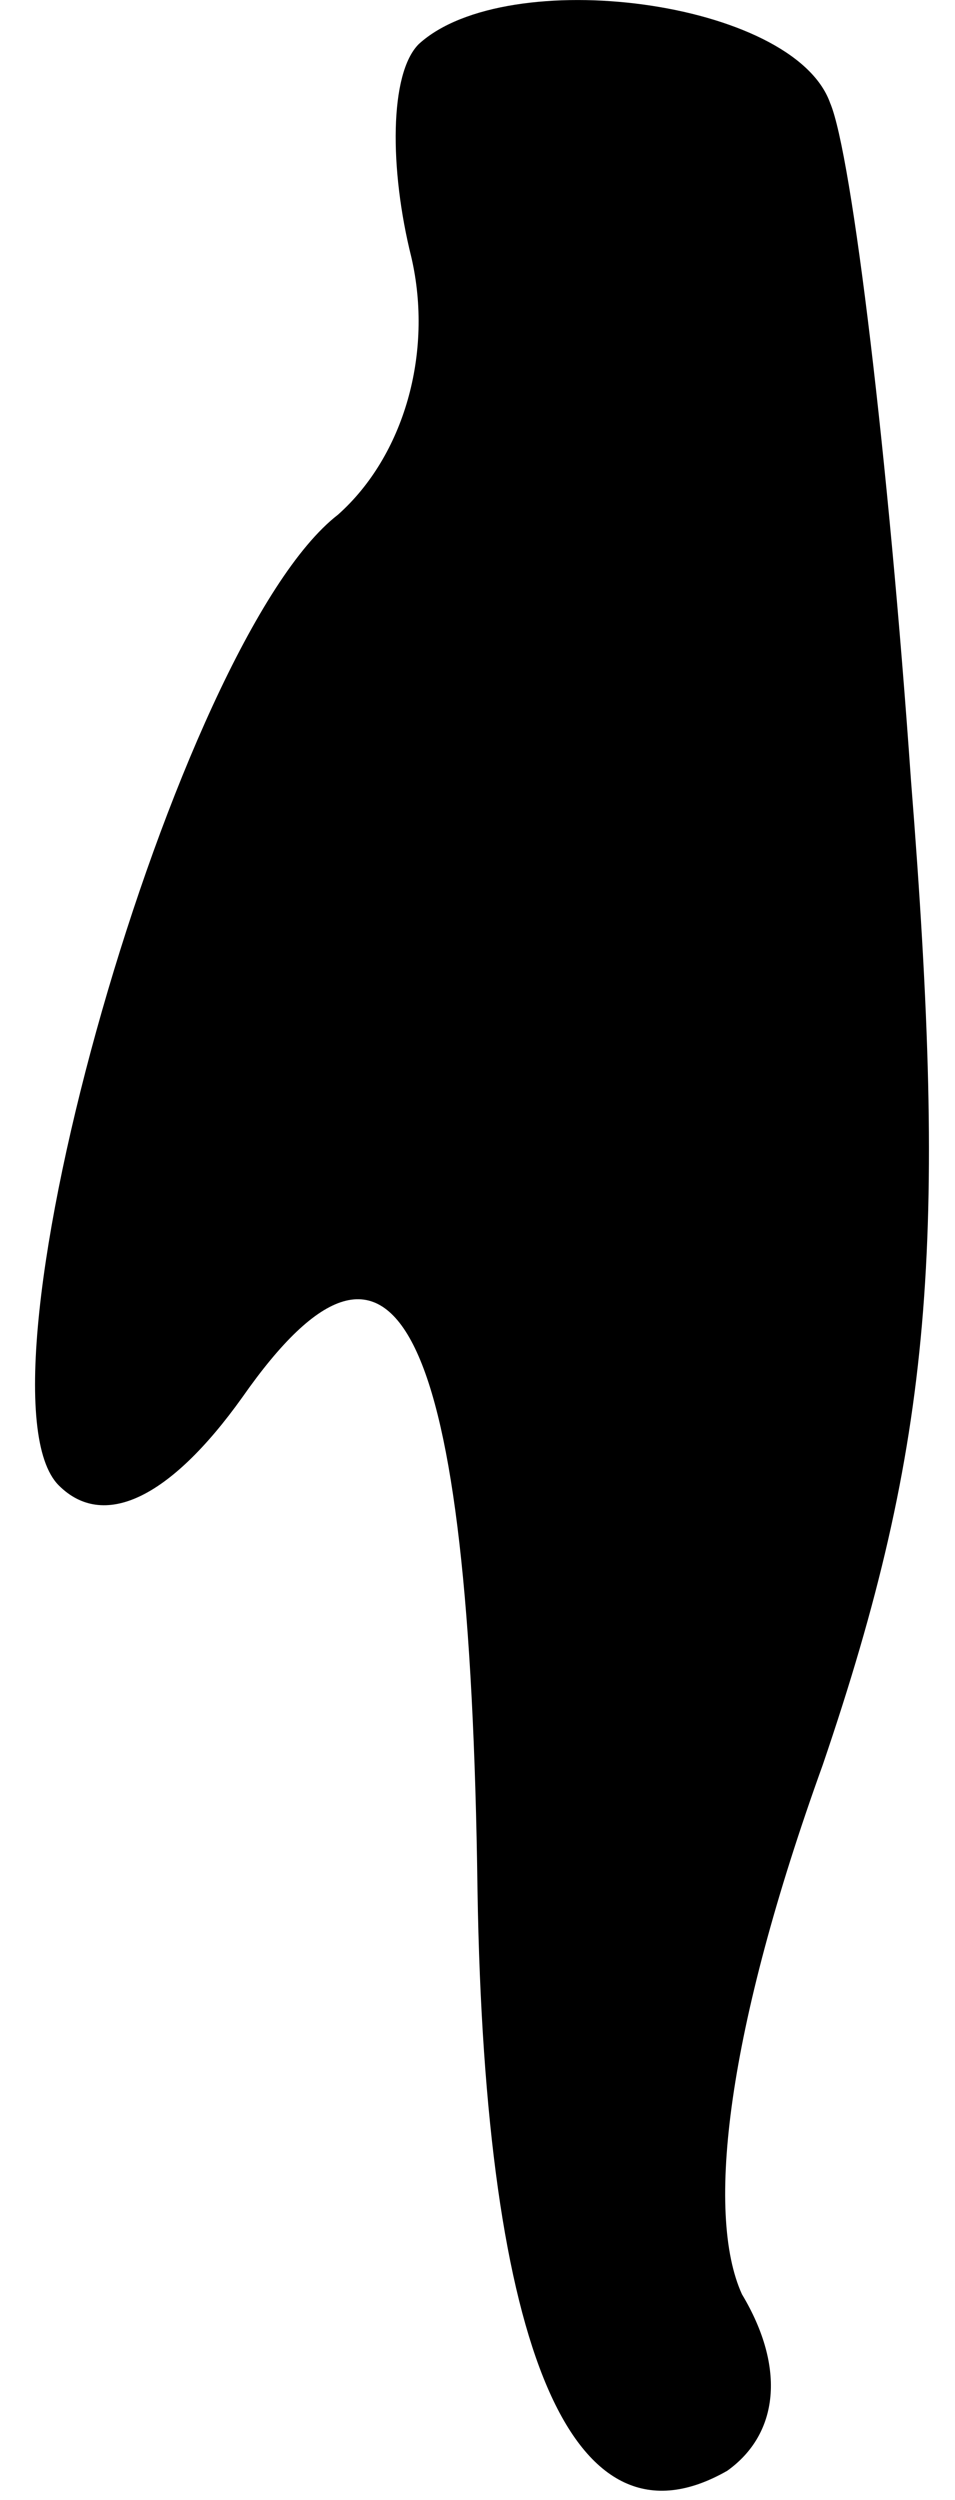 <?xml version="1.0" standalone="no"?>
<!DOCTYPE svg PUBLIC "-//W3C//DTD SVG 20010904//EN"
 "http://www.w3.org/TR/2001/REC-SVG-20010904/DTD/svg10.dtd">
<svg version="1.0" xmlns="http://www.w3.org/2000/svg"
 width="13pt" height="34pt" viewBox="0 0 13 34"
 preserveAspectRatio="xMidYMid meet">
<g transform="translate(0,34) scale(0.1,-0.1)"
fill="#000000" stroke="none">
<path fill="#000000" stroke="none" d="M57 334 c-4 -4 -4 -17 -1 -29 3 -13 -1
-27 -10 -35 -22 -17 -51 -119 -38 -132 6 -6 15 -2 25 12 21 30 31 10 32 -67 1
-63 13 -91 34 -79 7 5 8 14 2 24 -5 11 -2 36 11 72 15 44 17 71 12 134 -3 43
-8 85 -11 92 -5 14 -44 19 -56 8z"/>
</g>
</svg>
